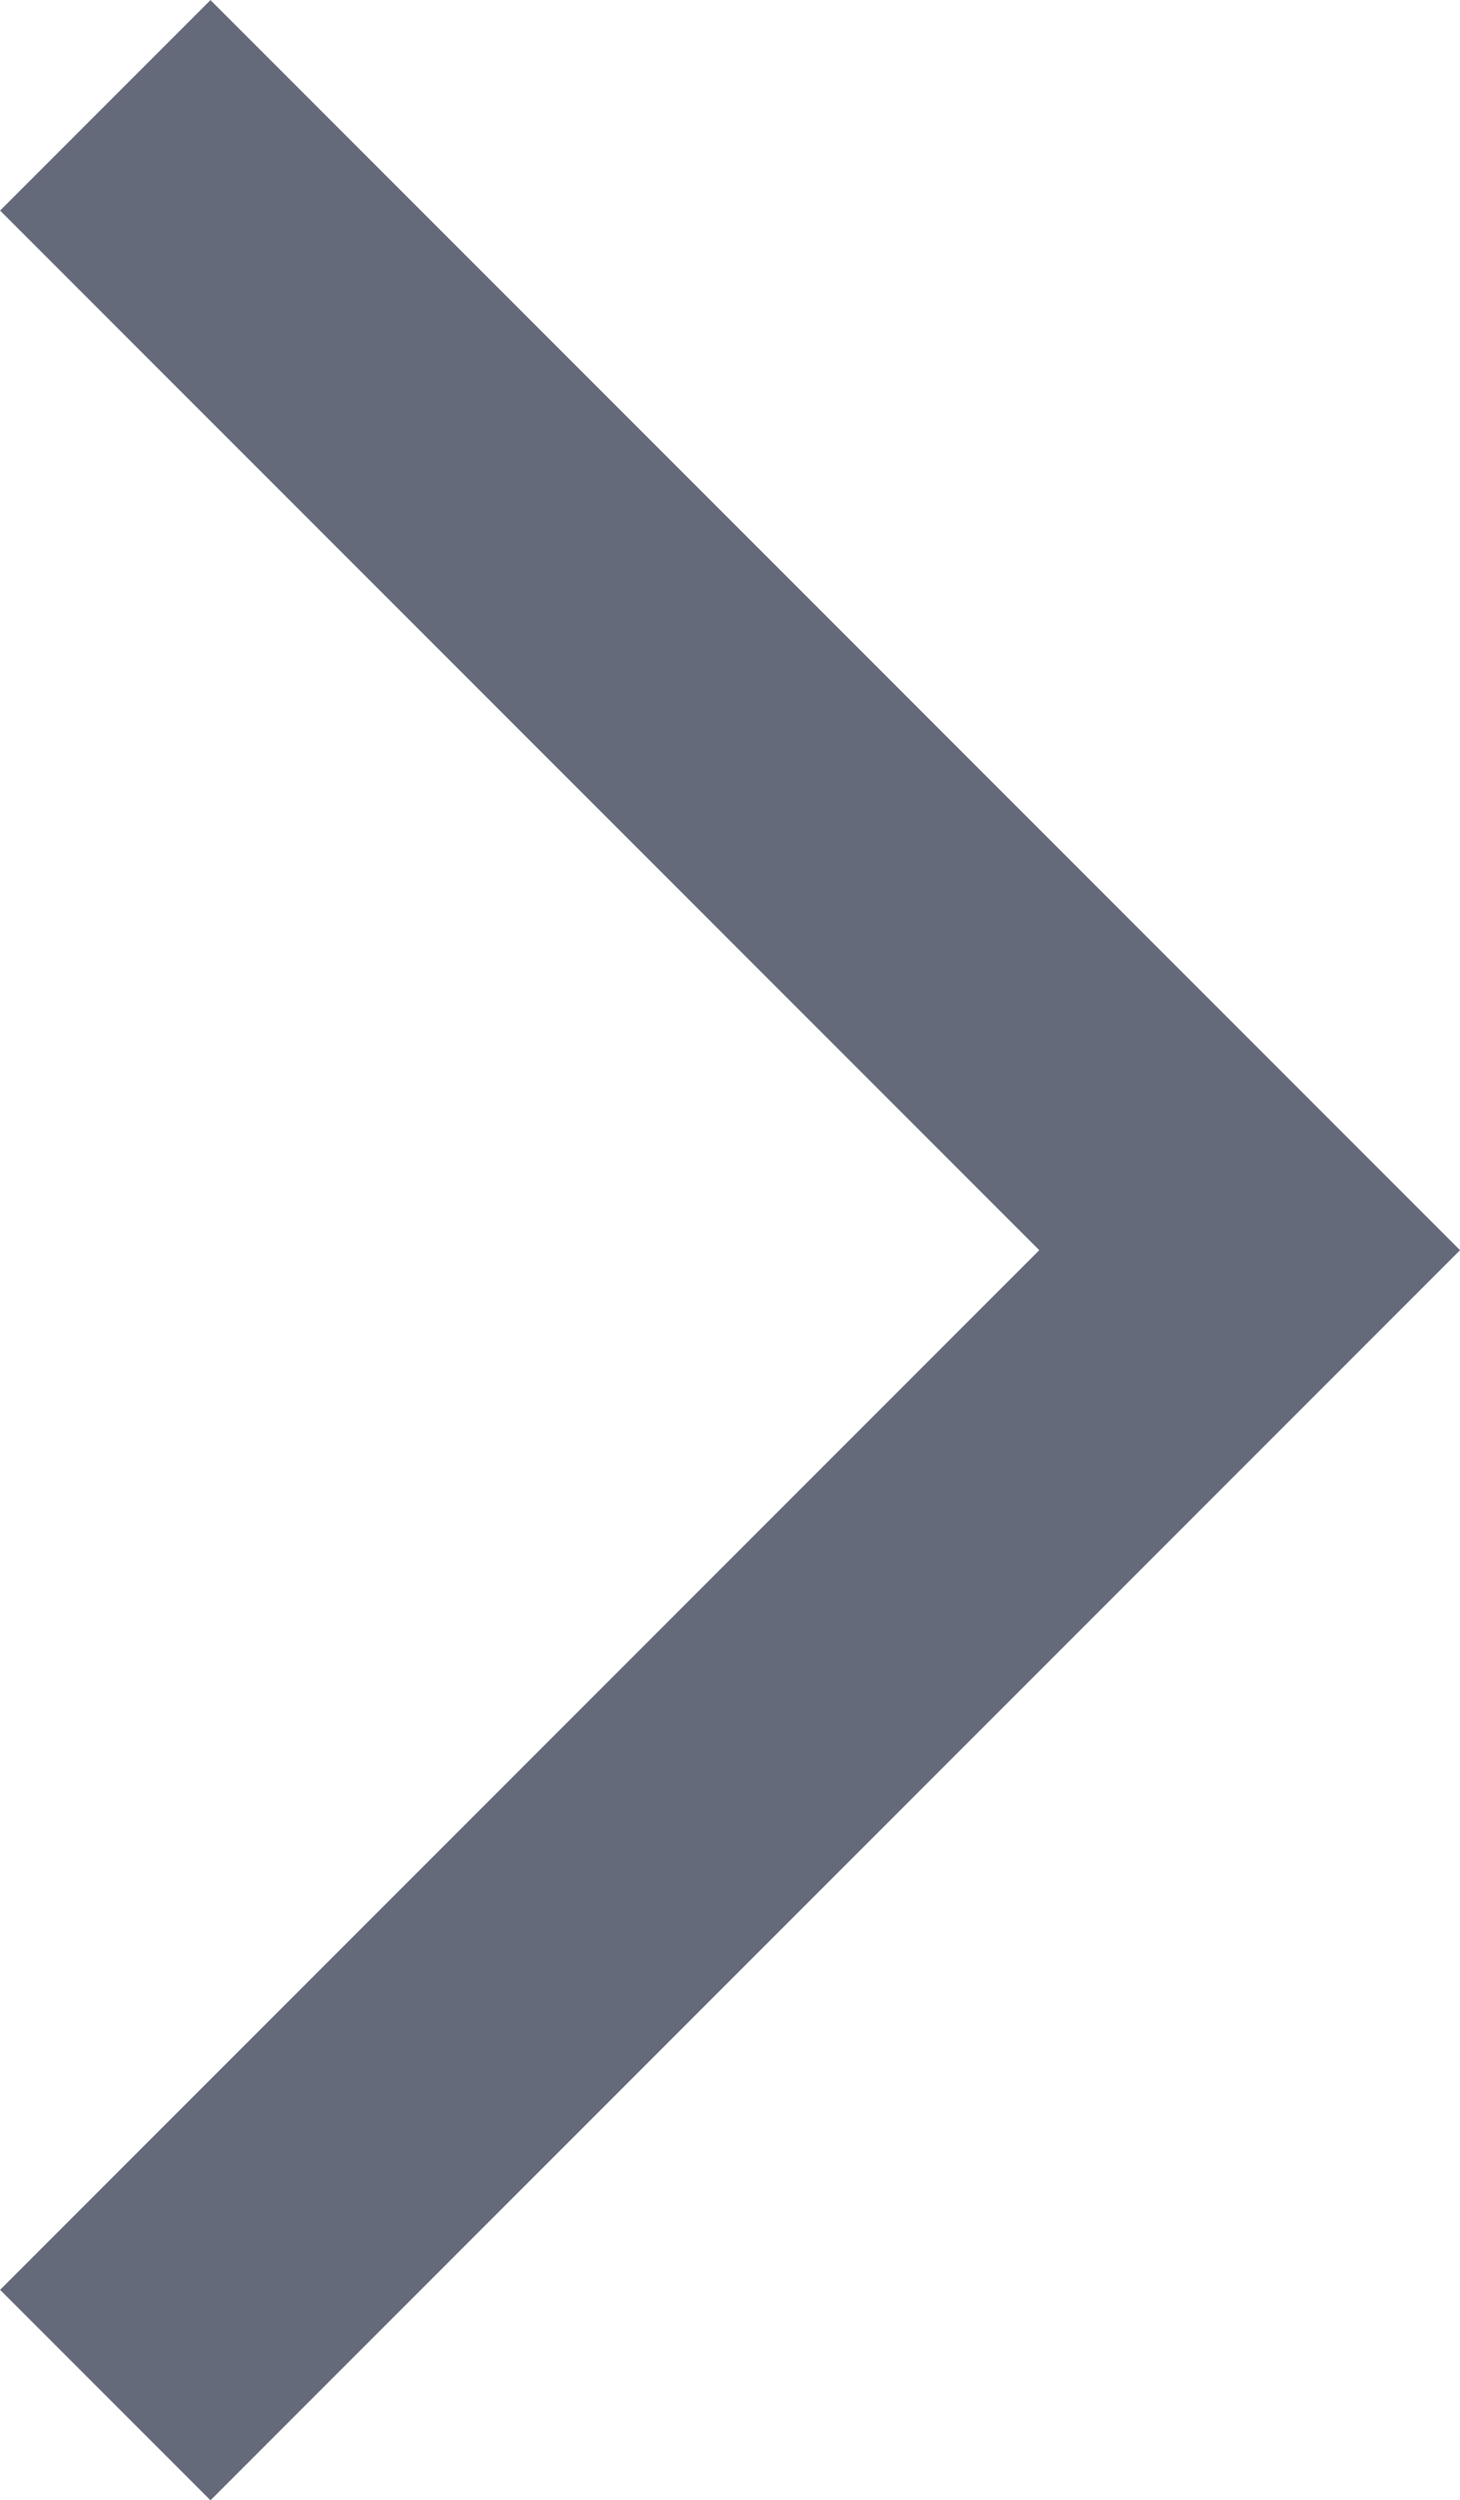 <svg xmlns="http://www.w3.org/2000/svg" width="6.379" height="10.919" viewBox="0 0 6.379 10.919">
  <path id="패스_10088" data-name="패스 10088" d="M0,5,5,0l5,5" transform="translate(5.46 0.46) rotate(90)" fill="none" stroke="#646a7a" stroke-width="1.3"/>
</svg>
